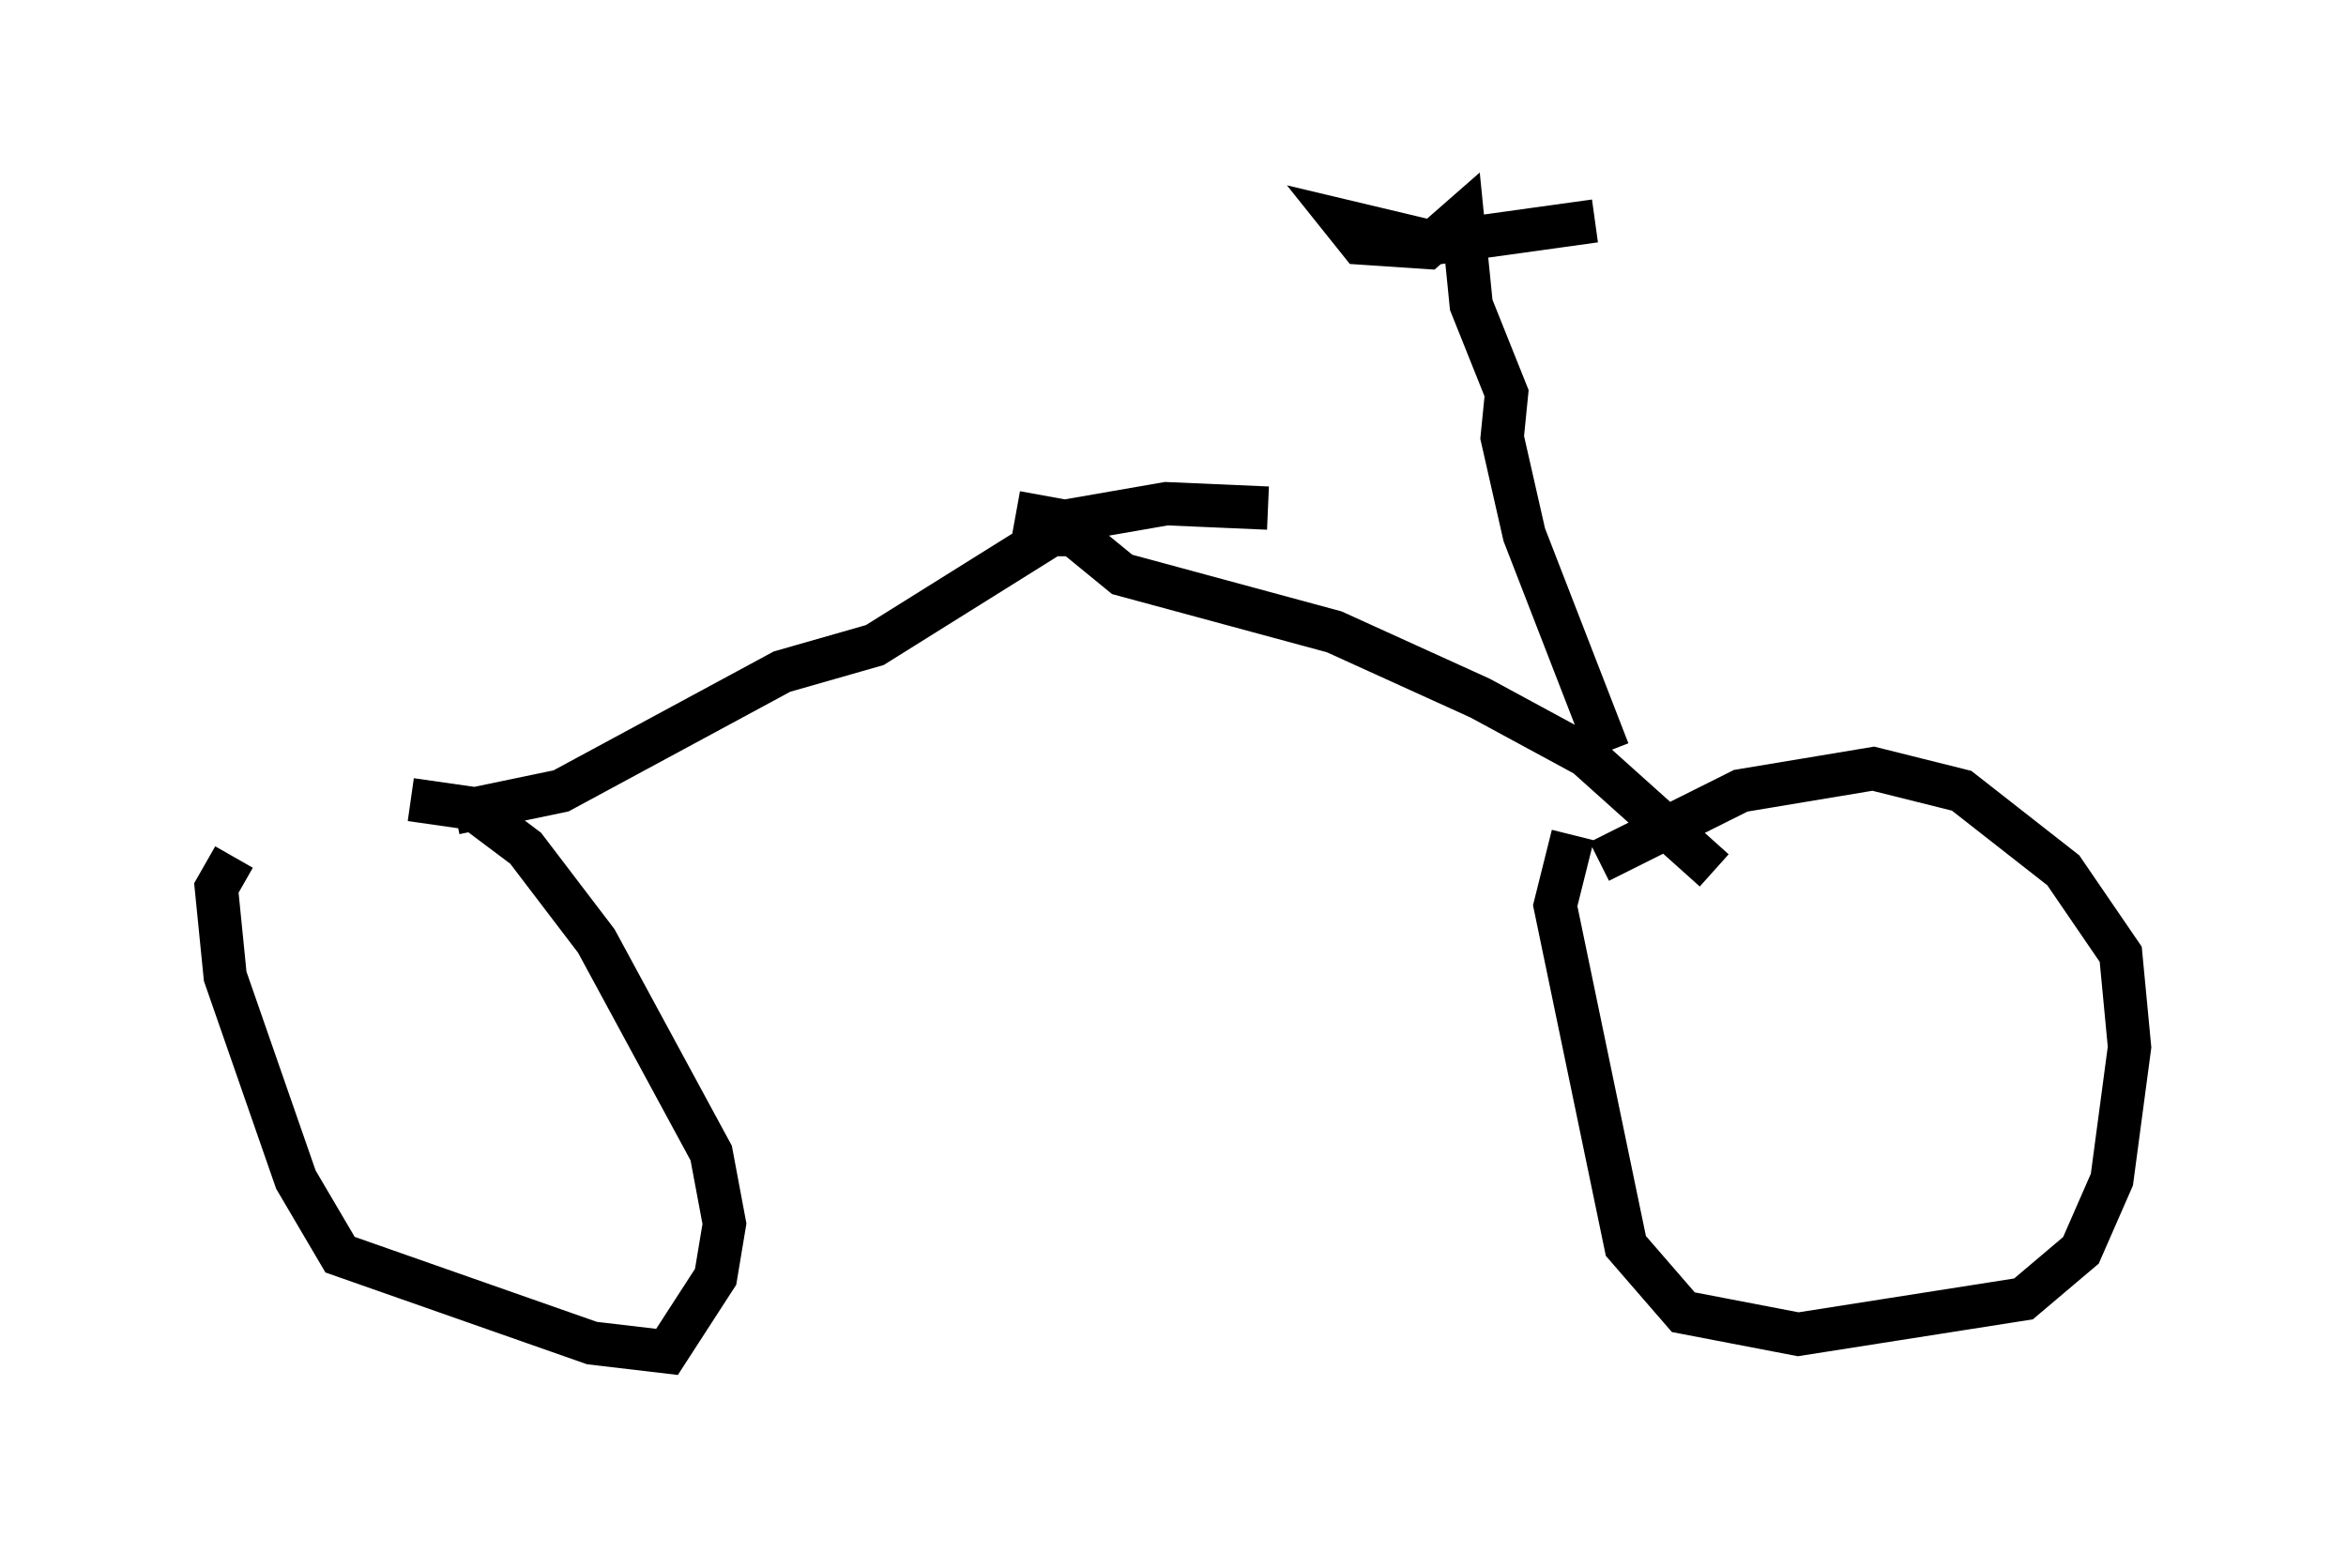 <?xml version="1.0" encoding="utf-8" ?>
<svg baseProfile="full" height="36.236" version="1.1" width="54.203" xmlns="http://www.w3.org/2000/svg" xmlns:ev="http://www.w3.org/2001/xml-events" xmlns:xlink="http://www.w3.org/1999/xlink"><defs /><rect fill="white" height="36.236" width="54.203" x="0" y="0" /><path d="M5.51, 20.109 m3.981, -1.633 l1.429, 0.204 1.225, 0.919 l1.633, 2.144 2.654, 4.9 l0.306, 1.633 -0.204, 1.225 l-1.123, 1.735 -1.735, -0.204 l-5.819, -2.042 -1.021, -1.735 l-1.633, -4.696 -0.204, -2.042 l0.408, -0.715 m31.544, 0.102 l3.267, -1.633 3.063, -0.51 l2.042, 0.51 2.348, 1.838 l1.327, 1.94 0.204, 2.144 l-0.408, 3.063 -0.715, 1.633 l-1.327, 1.123 -5.206, 0.817 l-2.654, -0.51 -1.327, -1.531 l-1.633, -7.861 0.408, -1.633 m-25.827, -0.51 l2.45, -0.51 5.104, -2.756 l2.144, -0.613 4.083, -2.552 l0.51, 0.0 1.123, 0.919 l4.9, 1.327 3.369, 1.531 l2.45, 1.327 2.96, 2.654 m-16.129, -8.269 l1.123, 0.204 2.348, -0.408 l2.348, 0.102 m7.861, 5.615 l-1.94, -5.002 -0.51, -2.246 l0.102, -1.021 -0.817, -2.042 l-0.204, -2.042 -0.817, 0.715 l-1.531, -0.102 -0.408, -0.51 l2.144, 0.51 3.675, -0.51 " fill="none" stroke="black" stroke-width="1" /></svg>